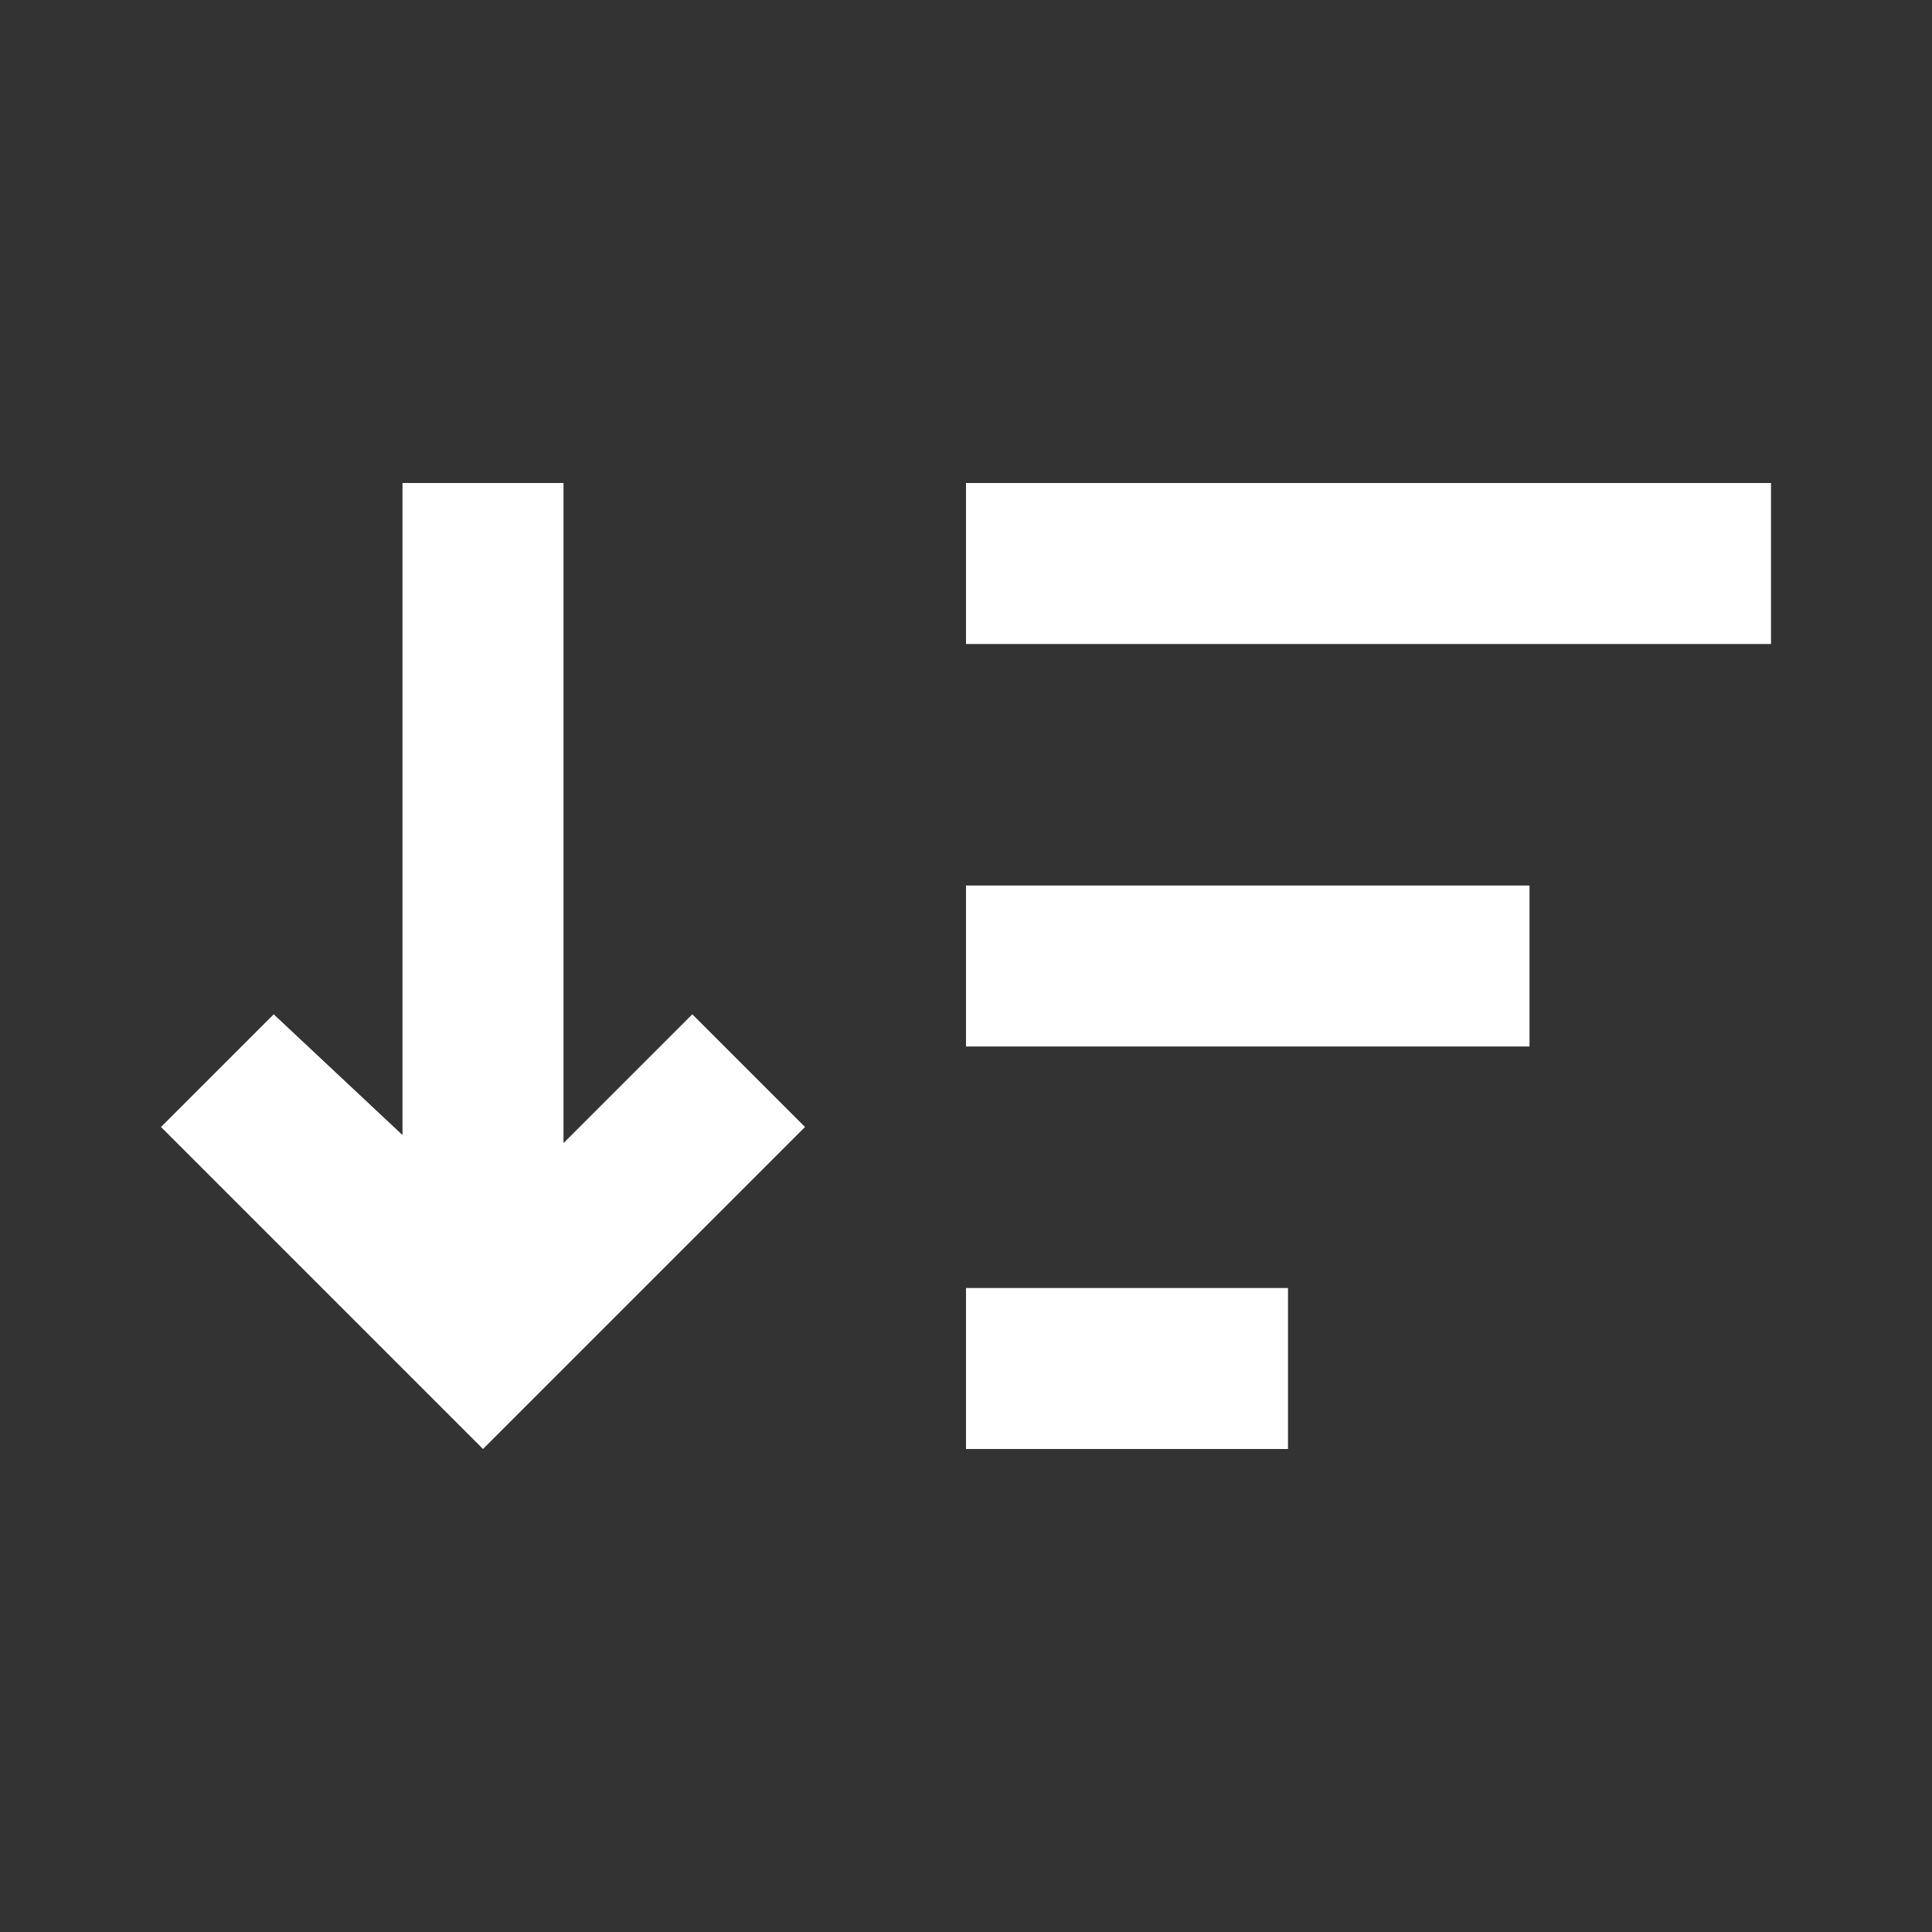 <svg xmlns="http://www.w3.org/2000/svg" xmlns:xlink="http://www.w3.org/1999/xlink" viewBox="0 0 24 24">
  <rect x="0" y="0" width="24" height="24" fill="#333333" stroke="none"/>
  <defs>
    <clipPath>
      <rect width="24" height="24" fill="none"/>
    </clipPath>
  </defs>
  <g clip-path="url(#clip-path)">
    <rect width="24" height="24" fill="none"/>
    <g transform="translate(-78 -667)">
      <path d="M686.6,384.6l-1.6,1.6V378h-2v8.1l-1.6-1.5L680,386l4,4h0l4-4Z" transform="translate(-600 295)" fill="#fff"/>
      <g transform="translate(-534 338)">
        <rect width="10" height="2" transform="translate(624 335)" fill="#fff"/>
        <rect width="7" height="2" transform="translate(624 340)" fill="#fff"/>
        <rect width="4" height="2" transform="translate(624 345)" fill="#fff"/>
      </g>
    </g>
  </g>
</svg>
